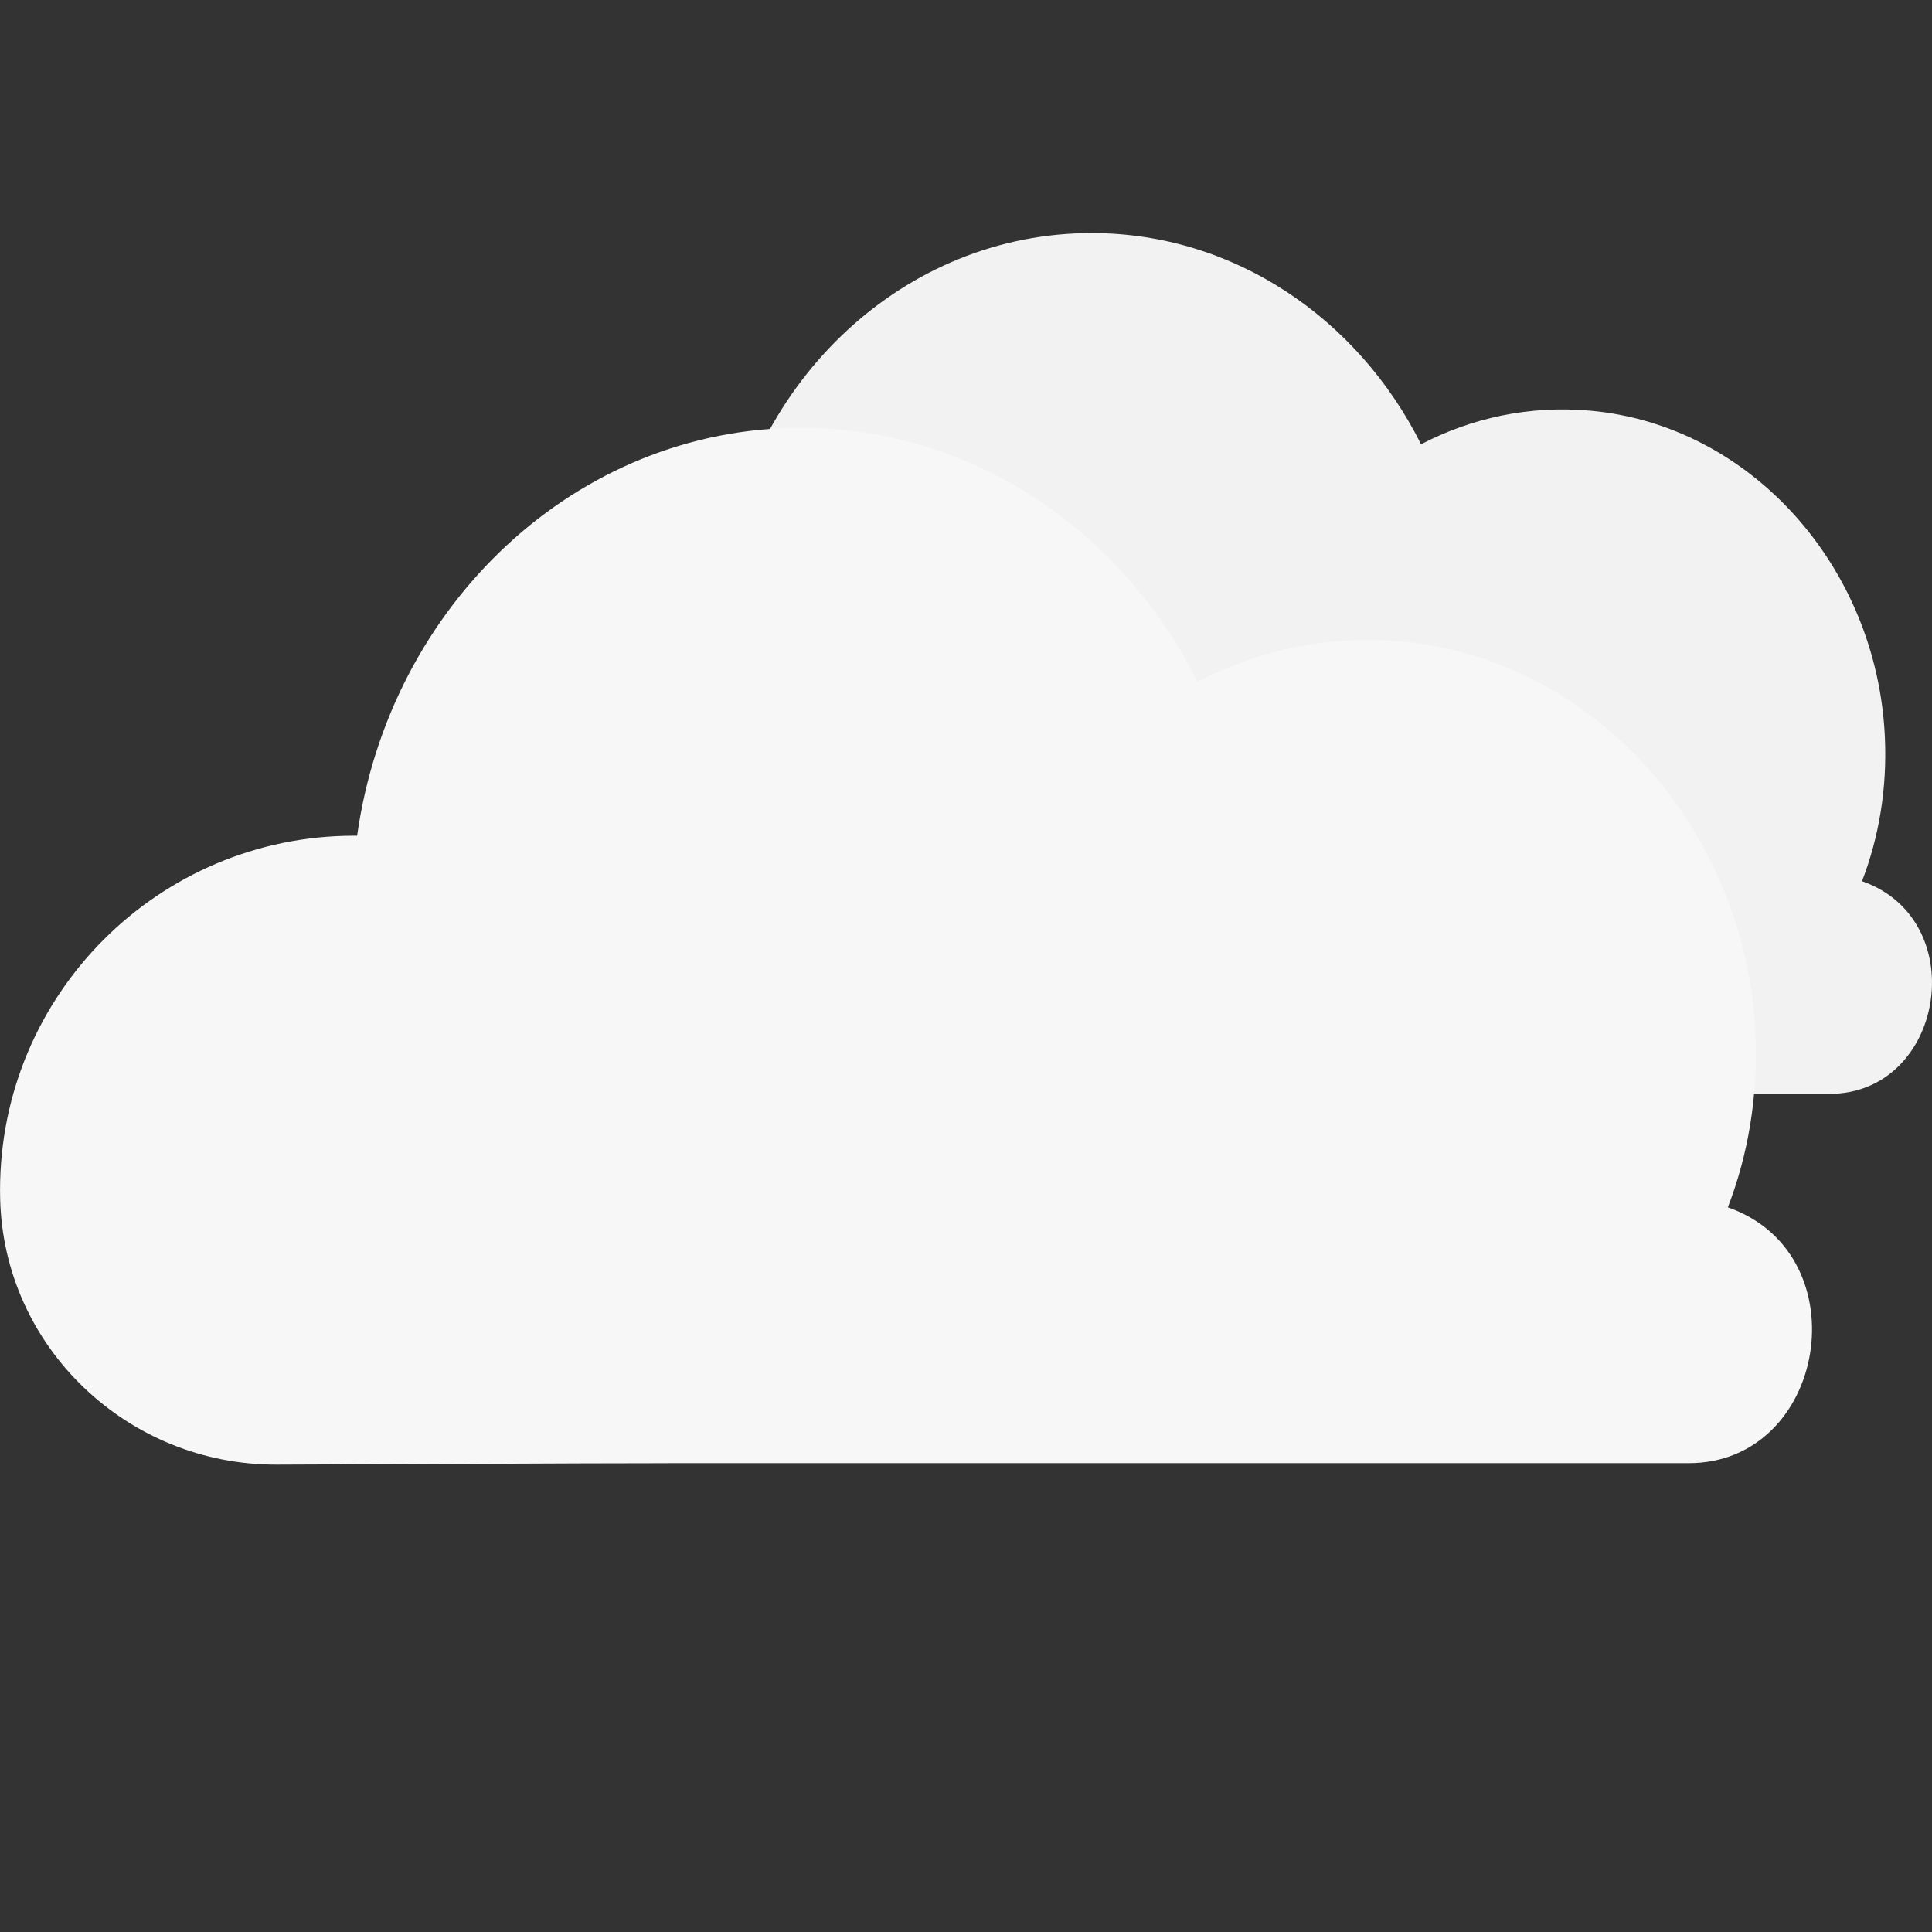 <svg xmlns="http://www.w3.org/2000/svg" xmlns:xlink="http://www.w3.org/1999/xlink" version="1.1" id="Layer_1" x="0px" y="0px" viewBox="0 0 500 500" style="enable-background:new 0 0 500 500;" xml:space="preserve">
<rect x="0" y="0" width="500" height="500" fill="#333333" stroke="none"/>
<style type="text/css">
	.st0{fill:#F2F2F2;}
	.st1{fill:#F7F7F7;}
</style>
<path class="st0" d="M482.53,228.29c-0.21-0.08-0.43-0.16-0.64-0.24c4.34-11.28,6.52-23.83,5.92-37.2  c-1.97-44.32-34.92-80.91-76.32-84.57c-15.76-1.4-30.68,1.9-43.72,8.7c-16.27-32.52-48.35-54.66-85.28-54.66  c-48.45,0-88.58,38.09-95.56,87.77c-0.2,0-0.39-0.01-0.59-0.01c-42.1,0-76.24,34.13-76.24,76.24c0,0.65,0.01,1.3,0.02,1.94  c0.8,32,27.54,57.27,59.56,57.14l64.37-0.26l2.7-0.01l16.94-0.03v-0.01H410.2h63.25C503.04,283.1,510.46,238.72,482.53,228.29z"/>
<path class="st1" d="M447.95,312.74c-0.26-0.1-0.52-0.19-0.78-0.28c5.22-13.56,7.84-28.66,7.12-44.74  c-2.37-53.31-42-97.31-91.79-101.72c-18.95-1.68-36.91,2.28-52.58,10.46c-19.56-39.12-58.15-65.74-102.57-65.74  c-58.28,0-106.54,45.82-114.93,105.57c-0.24,0-0.47-0.01-0.71-0.01c-50.64,0-91.7,41.05-91.7,91.7c0,0.78,0.01,1.56,0.03,2.34  c0.96,38.49,33.13,68.89,71.63,68.73l77.42-0.32l3.24-0.01l20.38-0.04v-0.01h188.25h76.08  C472.61,378.66,481.53,325.28,447.95,312.74z"/>
</svg>
